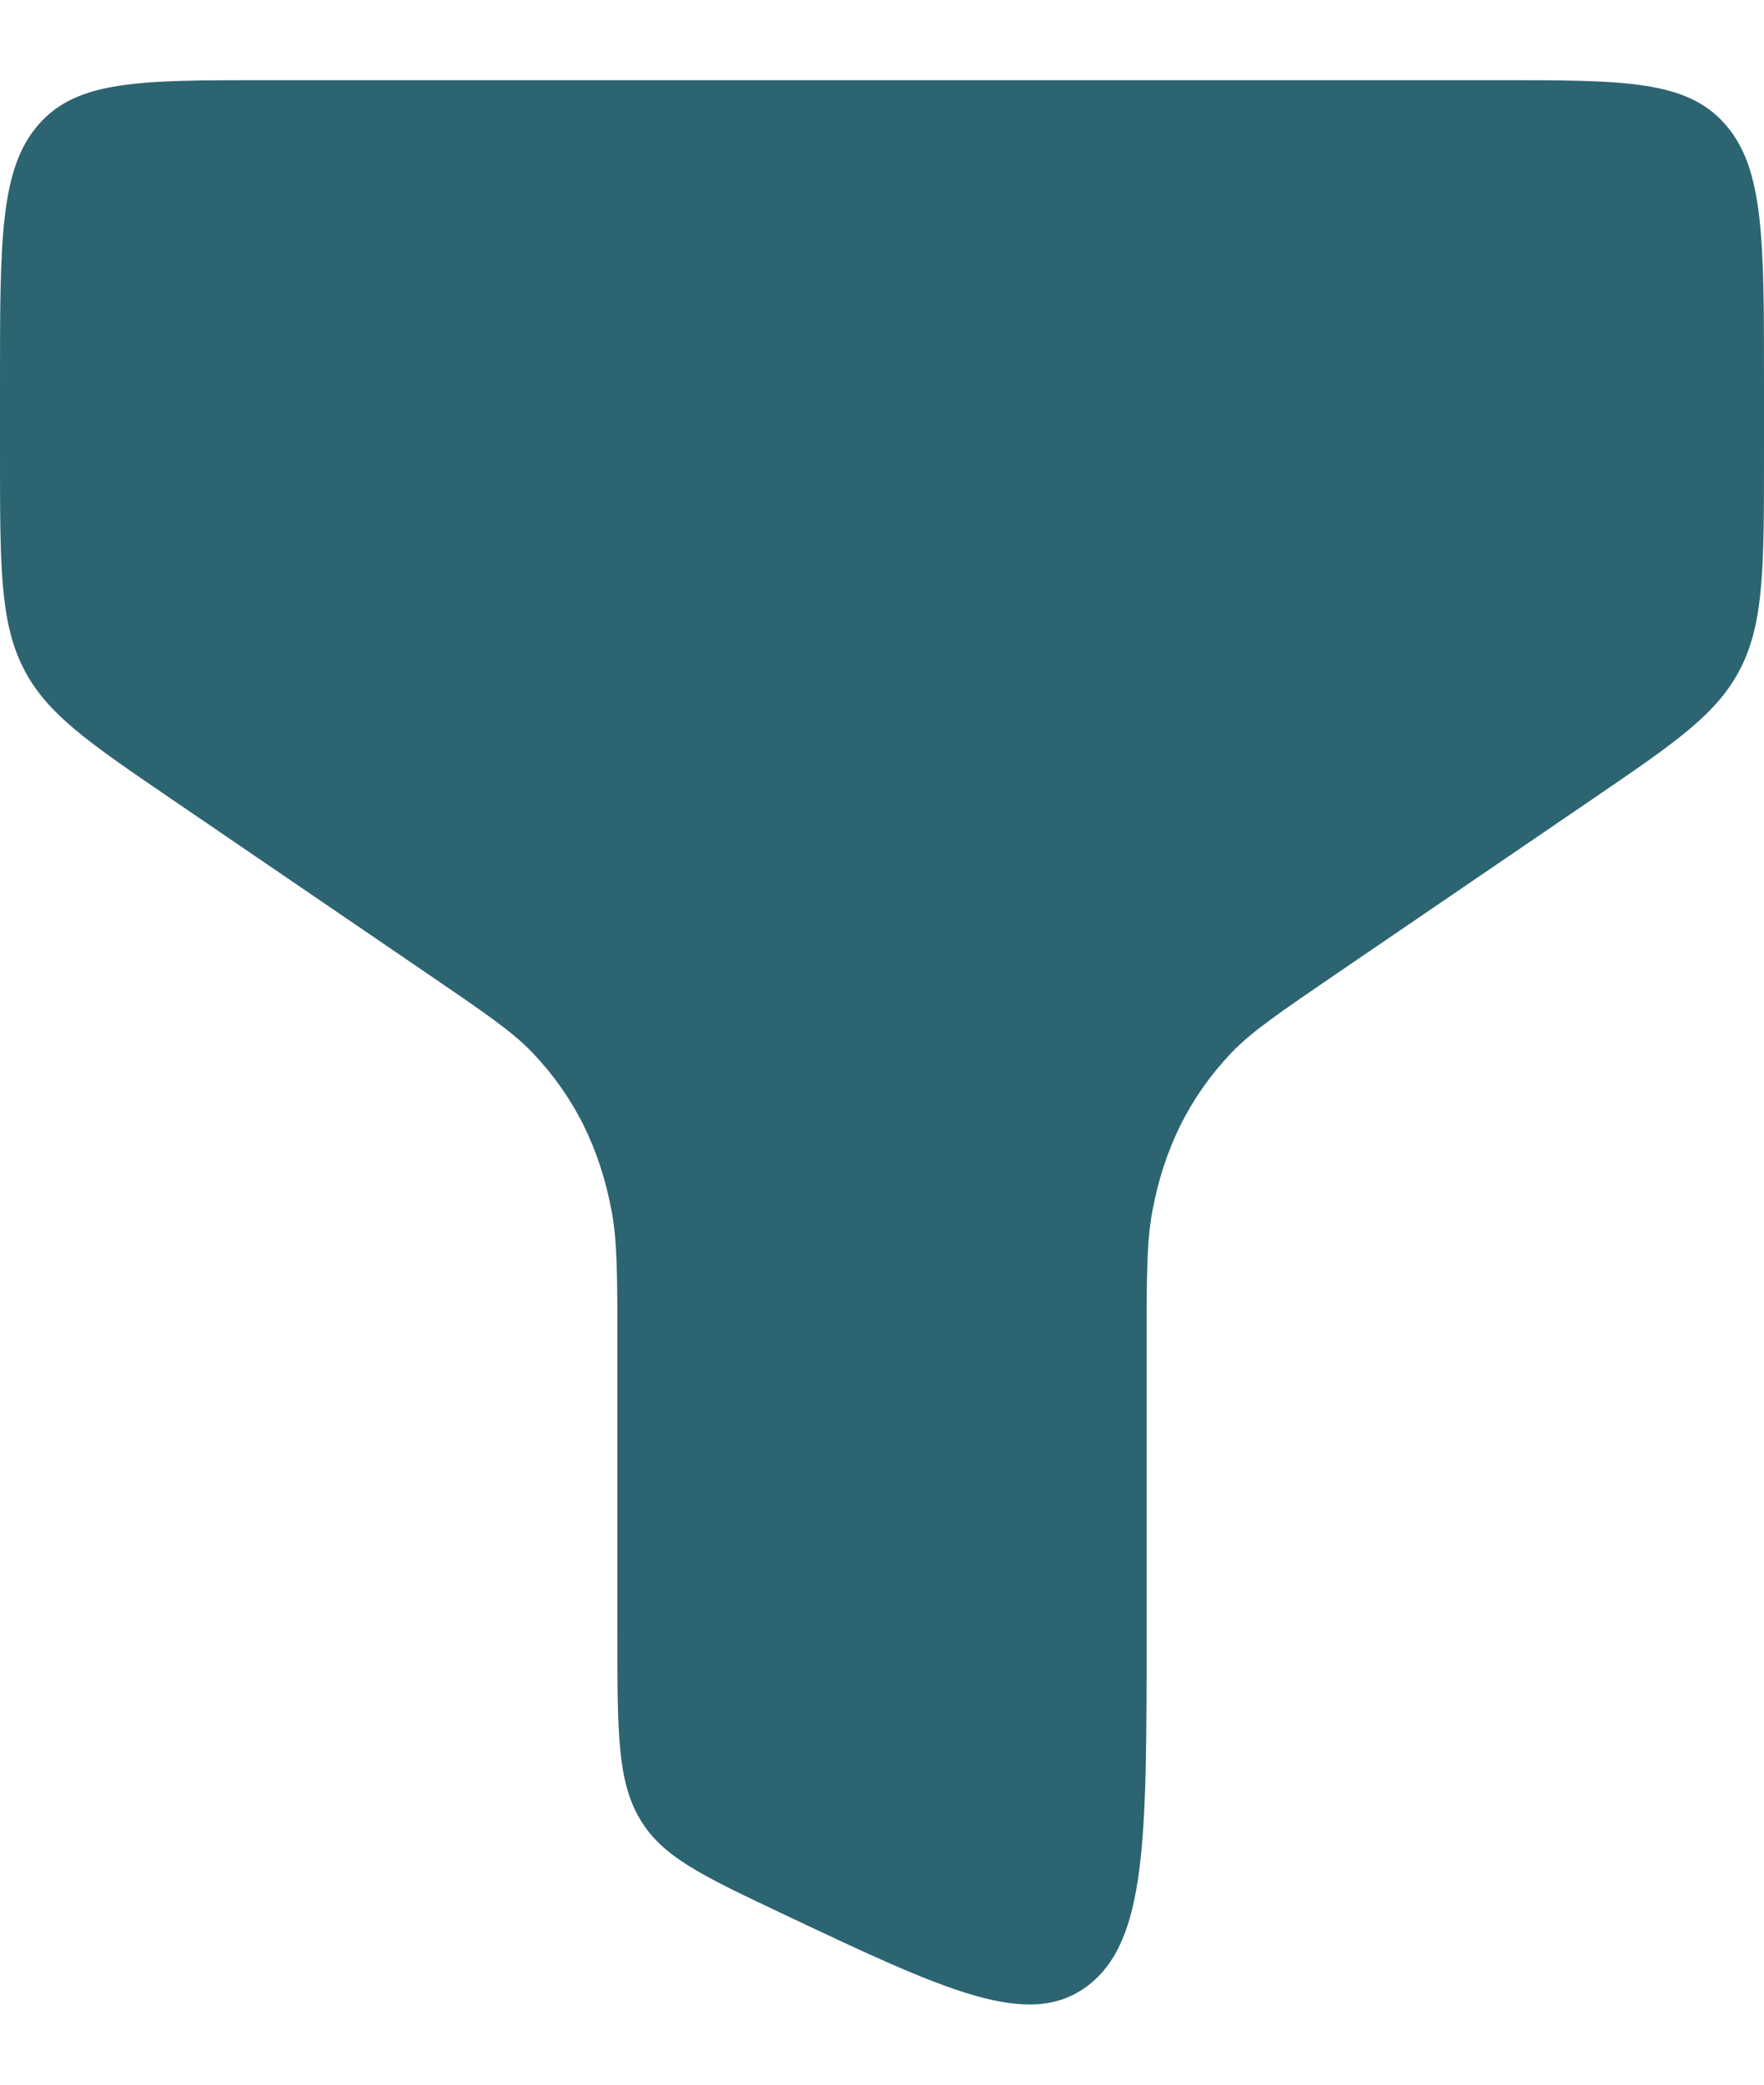 <svg width="11" height="13" viewBox="0 0 11 13" fill="none" xmlns="http://www.w3.org/2000/svg">
<path d="M9.35 0.5H1.65C0.872 0.5 0.483 0.5 0.242 0.775C6.55651e-08 1.05 0 1.492 0 2.376V2.836C0 3.528 -4.91738e-08 3.874 0.143 4.161C0.286 4.448 0.546 4.626 1.068 4.982L2.67 6.075C3.02 6.314 3.195 6.433 3.321 6.565C3.582 6.84 3.742 7.162 3.815 7.558C3.85 7.748 3.85 7.971 3.85 8.415V10.195C3.85 10.801 3.85 11.104 3.989 11.341C4.127 11.577 4.373 11.694 4.865 11.927C5.899 12.417 6.415 12.661 6.783 12.383C7.15 12.104 7.15 11.468 7.15 10.195V8.415C7.15 7.971 7.15 7.748 7.185 7.558C7.258 7.162 7.418 6.84 7.679 6.565C7.805 6.433 7.98 6.314 8.33 6.075L9.932 4.982C10.454 4.626 10.714 4.448 10.857 4.161C11 3.874 11 3.528 11 2.836V2.376C11 1.492 11 1.05 10.758 0.775C10.517 0.5 10.128 0.5 9.35 0.5Z" fill="#2C6472"/>
</svg>
